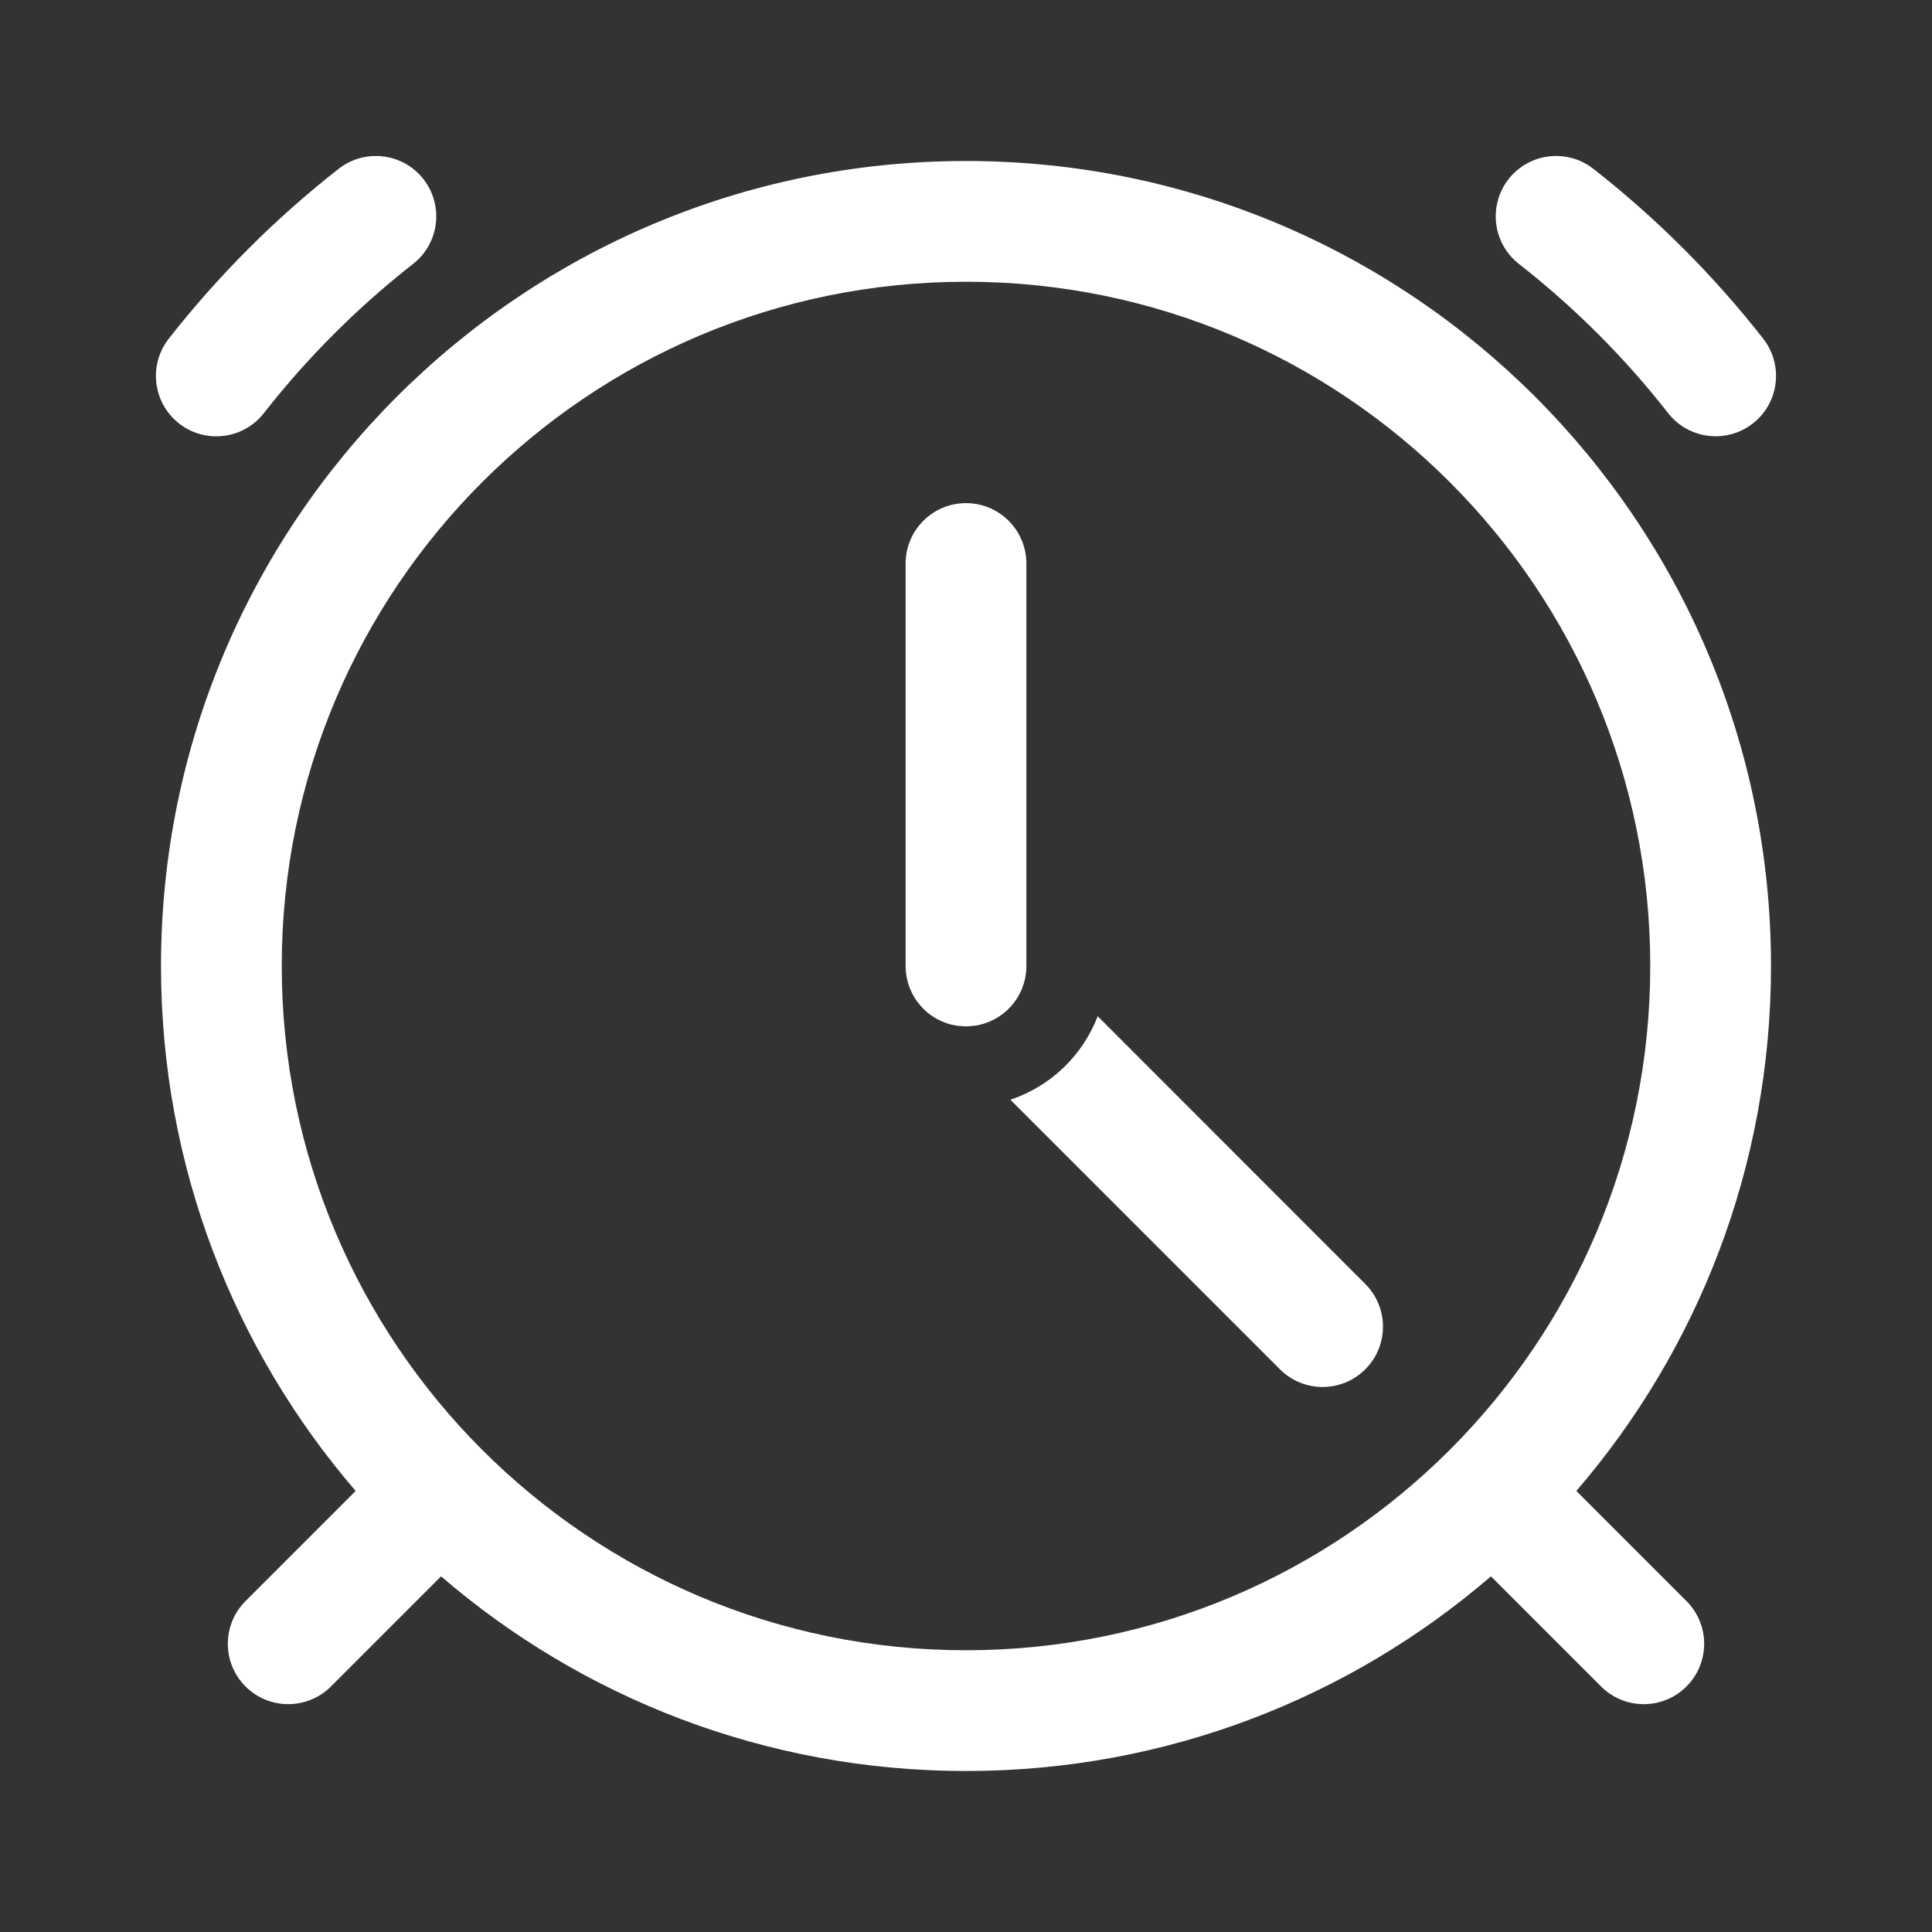 <?xml version="1.0" encoding="UTF-8"?>
<svg xmlns="http://www.w3.org/2000/svg" xmlns:xlink="http://www.w3.org/1999/xlink" viewBox="0 0 24 24">
    <rect x="0" y="0" width="24" height="24" fill="#333333" stroke="none"/>
    <title>Public/ic_public_clock</title>
    <defs>
        <path d="M12,2 C17.523,2 22,6.477 22,12 C22,14.491 21.089,16.77 19.582,18.521 L20.95,19.889 C21.243,20.182 21.243,20.657 20.95,20.95 C20.657,21.243 20.182,21.243 19.889,20.95 L18.521,19.582 C16.77,21.089 14.491,22 12,22 C9.509,22 7.23,21.089 5.479,19.582 L4.111,20.95 C3.818,21.243 3.343,21.243 3.05,20.95 C2.757,20.657 2.757,20.182 3.05,19.889 L4.418,18.521 C2.911,16.77 2,14.491 2,12 C2,6.477 6.477,2 12,2 Z M12,3.5 C7.306,3.5 3.5,7.306 3.5,12 C3.5,16.694 7.306,20.5 12,20.5 C16.694,20.5 20.5,16.694 20.5,12 C20.5,7.306 16.694,3.5 12,3.5 Z M13.636,12.624 L16.96,15.95 C17.253,16.243 17.253,16.718 16.96,17.01 C16.668,17.303 16.193,17.303 15.9,17.01 L12.551,13.661 C13.05,13.496 13.449,13.112 13.636,12.624 Z M12.75,12 C12.75,12.38 12.468,12.693 12.102,12.743 L12,12.75 L12,12.75 C11.964,12.75 11.929,12.747 11.894,12.743 L12,12.75 C11.955,12.75 11.911,12.746 11.868,12.738 C11.843,12.734 11.819,12.728 11.795,12.722 C11.781,12.718 11.768,12.713 11.754,12.709 C11.735,12.702 11.717,12.695 11.699,12.687 C11.689,12.683 11.679,12.678 11.669,12.673 C11.648,12.663 11.628,12.652 11.608,12.64 C11.601,12.635 11.594,12.631 11.587,12.626 C11.565,12.612 11.544,12.596 11.524,12.58 C11.518,12.575 11.513,12.57 11.508,12.566 C11.49,12.551 11.474,12.535 11.458,12.518 C11.446,12.506 11.435,12.494 11.425,12.481 C11.415,12.469 11.405,12.457 11.396,12.445 C11.386,12.431 11.376,12.417 11.367,12.403 C11.357,12.387 11.347,12.37 11.338,12.353 C11.333,12.344 11.329,12.336 11.325,12.327 C11.314,12.304 11.304,12.28 11.295,12.256 C11.291,12.246 11.288,12.235 11.284,12.225 C11.279,12.207 11.274,12.189 11.27,12.171 C11.267,12.161 11.265,12.153 11.264,12.144 C11.254,12.092 11.25,12.046 11.25,12 L11.25,7 C11.25,6.586 11.586,6.25 12,6.25 C12.414,6.25 12.75,6.586 12.75,7 L12.75,12 Z M5.26,2.225 C5.515,2.552 5.458,3.023 5.132,3.278 C4.441,3.819 3.818,4.442 3.278,5.132 C3.023,5.459 2.551,5.516 2.225,5.261 C1.899,5.006 1.841,4.534 2.096,4.208 C2.712,3.422 3.421,2.712 4.207,2.097 C4.533,1.842 5.005,1.899 5.26,2.225 Z M19.793,2.097 C20.579,2.712 21.288,3.421 21.903,4.207 C22.158,4.534 22.101,5.005 21.775,5.26 C21.448,5.515 20.977,5.458 20.722,5.132 C20.182,4.441 19.559,3.819 18.868,3.278 C18.542,3.023 18.485,2.552 18.74,2.225 C18.995,1.899 19.467,1.842 19.793,2.097 Z" id="_path-1"/>
    </defs>
    <g id="_Public/ic_public_clock" stroke="none" stroke-width="1" fill="none" fill-rule="evenodd">
        <mask id="_mask-2" fill="white">
            <use xlink:href="#_path-1"/>
        </mask>
        <use id="_蒙版" fill="#FFFFFF" opacity="0.85" xlink:href="#_path-1"/>
    </g>
</svg>